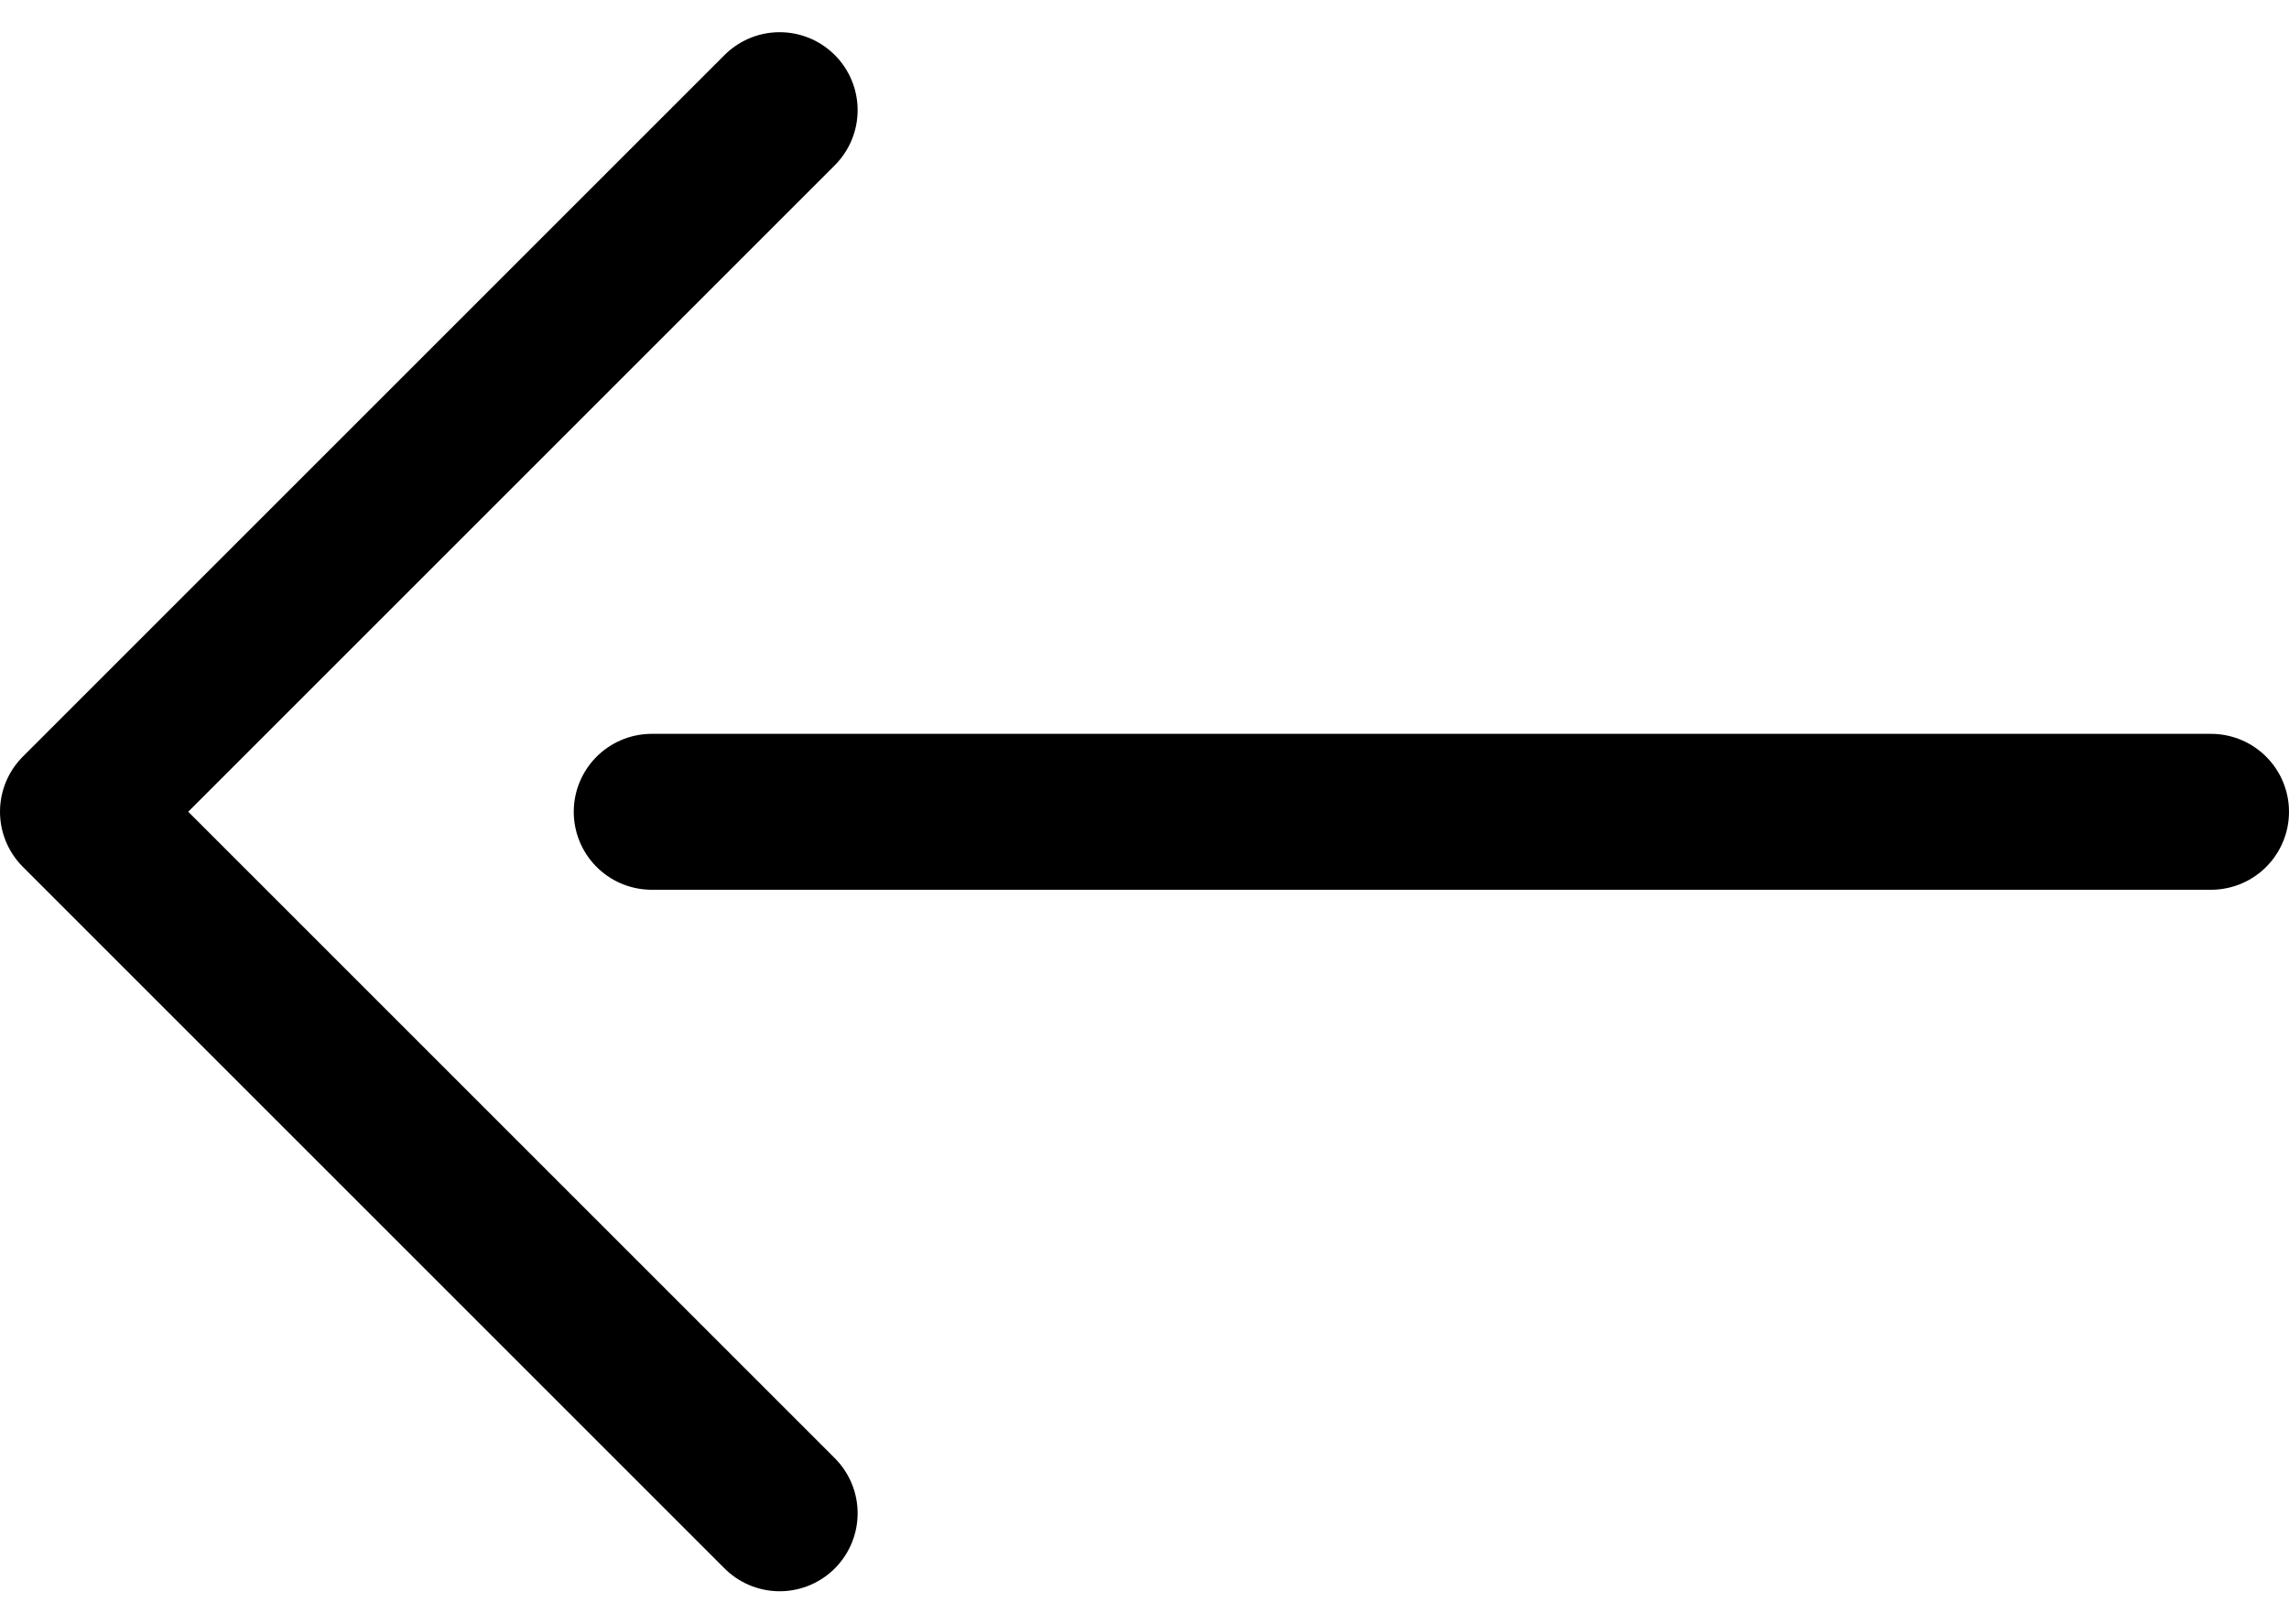 <svg xmlns="http://www.w3.org/2000/svg" width="29.359" height="20.828" viewBox="0 0 29.359 20.828">
  <g id="arrow" transform="translate(-7.641 -4536.764)">
    <path id="Path_1131" data-name="Path 1131" d="M891.43,2134.52l-9,9,9,9" transform="translate(-873.789 2403.657)" fill="none" stroke="#000" stroke-linecap="round" stroke-linejoin="round" stroke-width="2"/>
    <path id="Path_1142" data-name="Path 1142" d="M1615,4580.178h20" transform="translate(-1599 -33)" fill="none" stroke="#000" stroke-linecap="round" stroke-linejoin="round" stroke-width="2"/>
  </g>
</svg>
